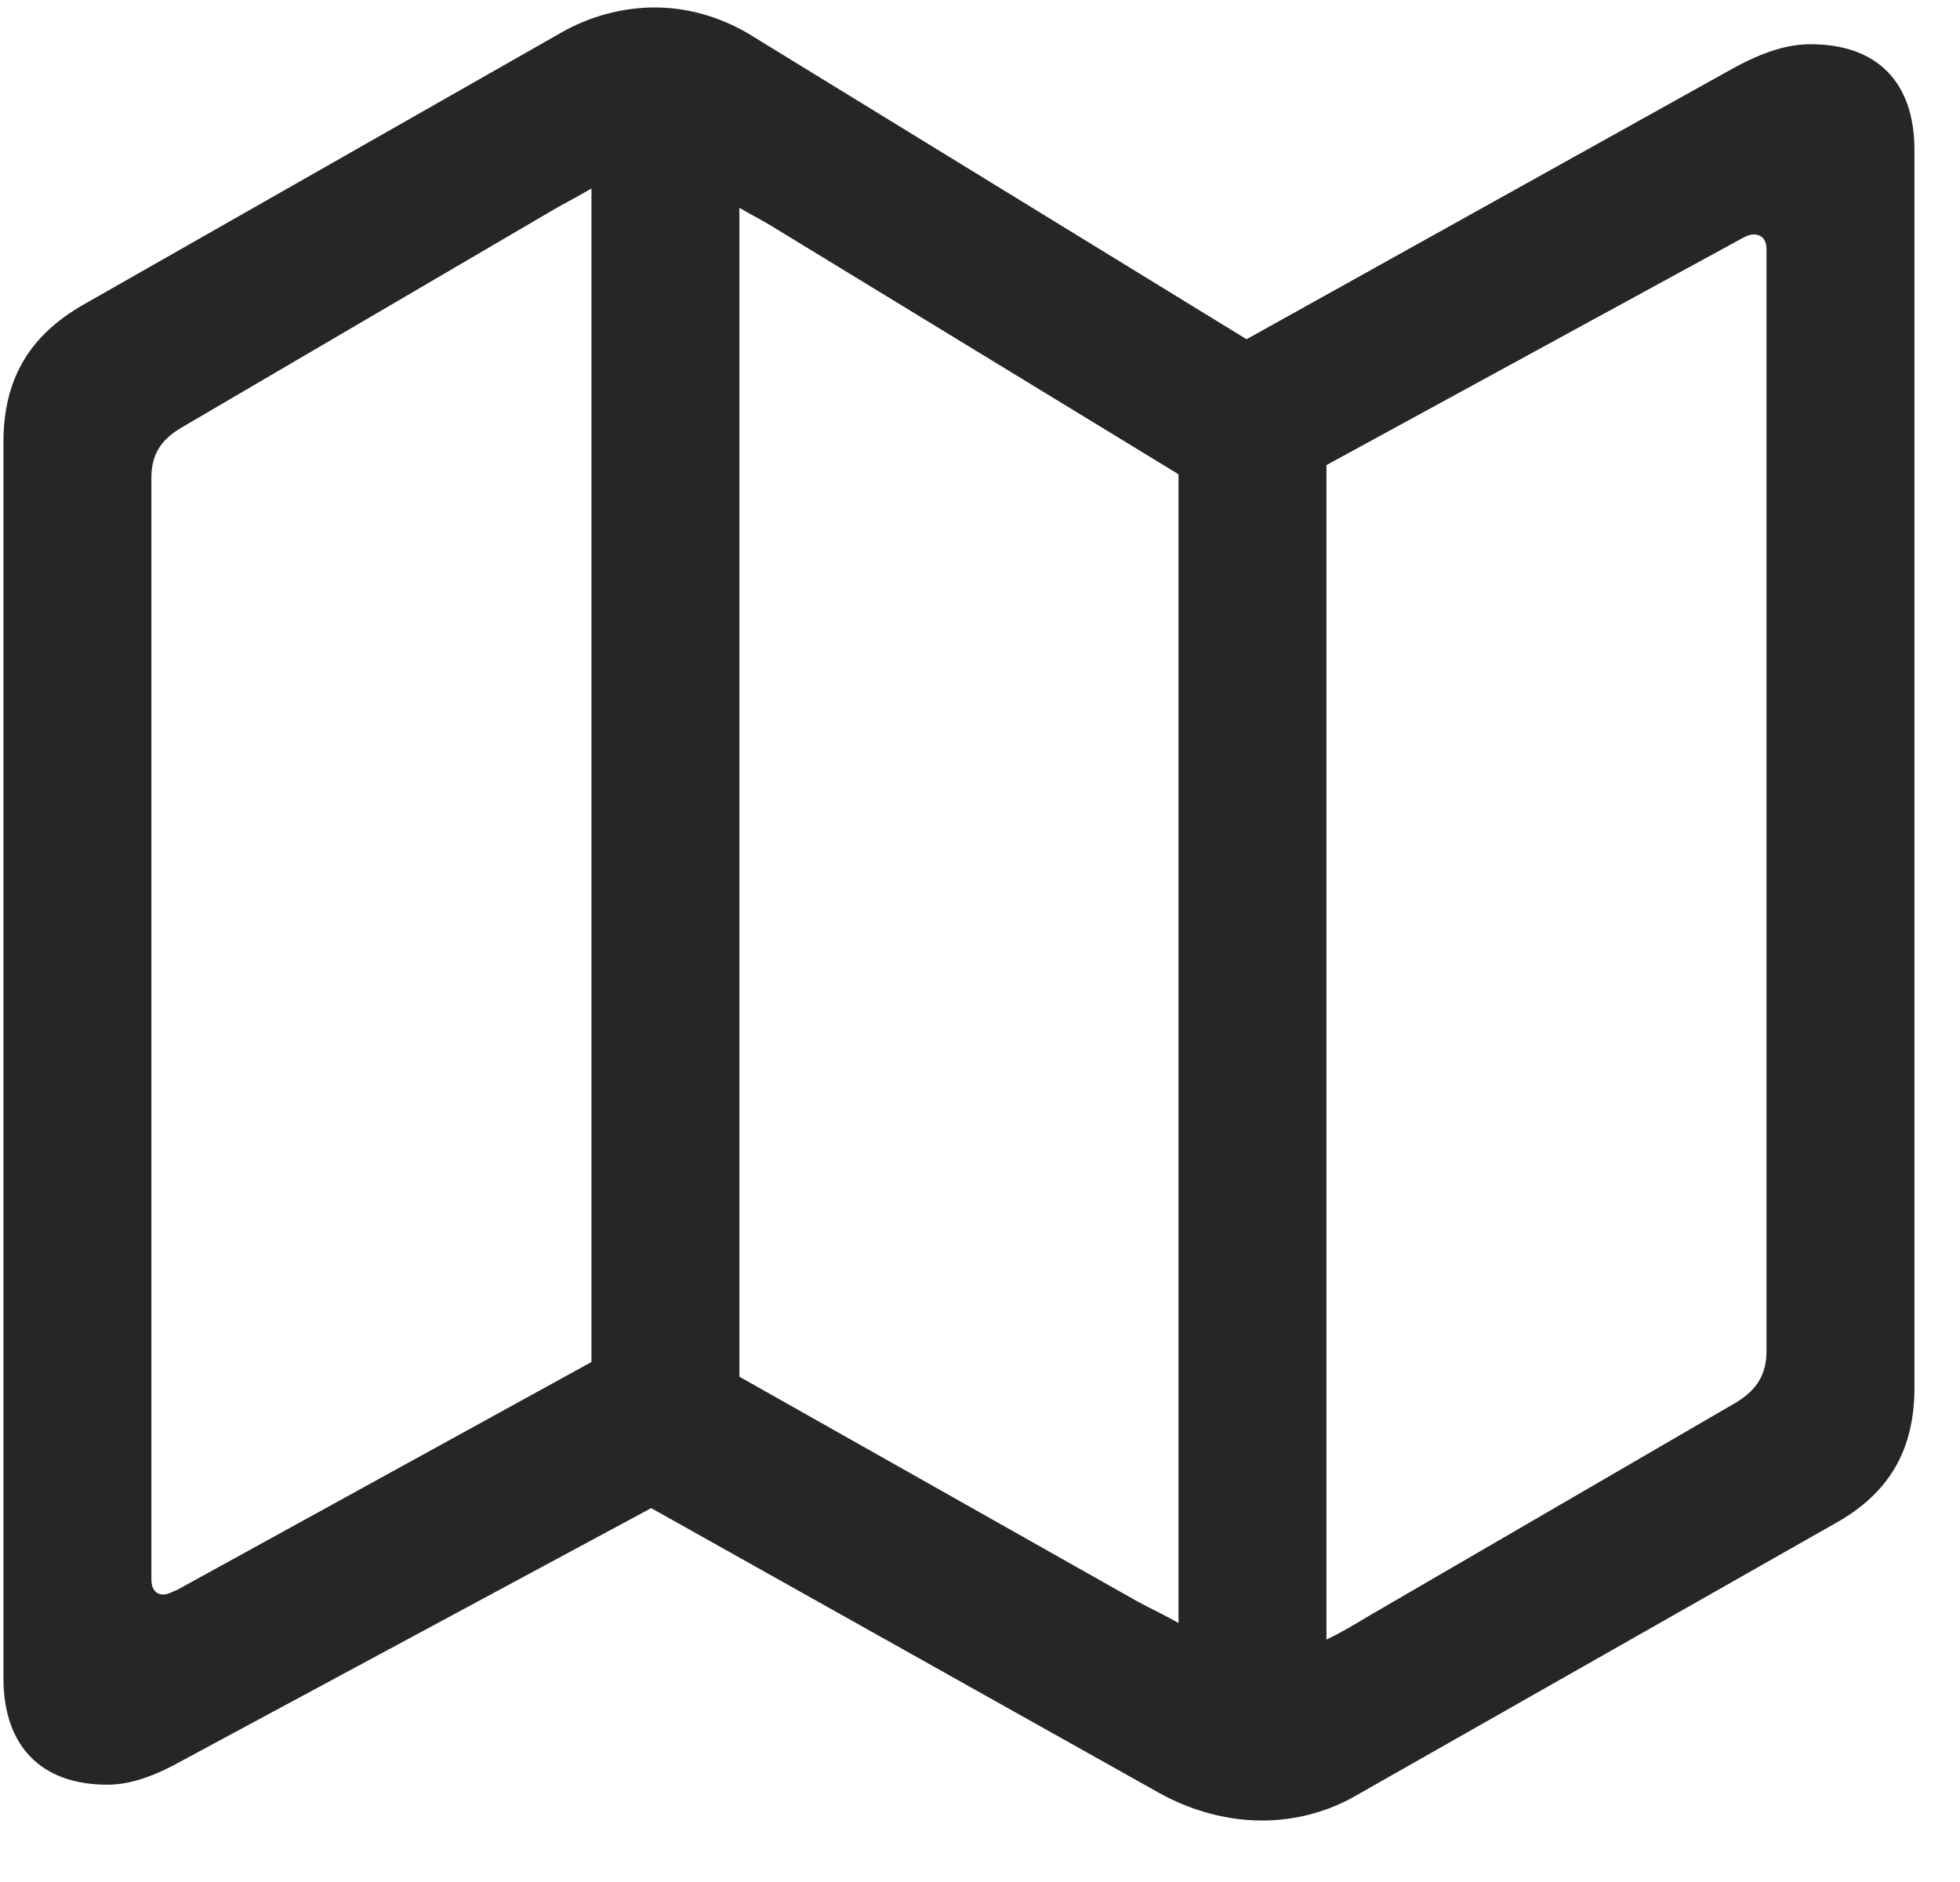 <svg width="25" height="24" viewBox="0 0 25 24" fill="none" xmlns="http://www.w3.org/2000/svg">
<g clip-path="url(#clip0_2207_12973)">
<path d="M1.368 22.759C1.661 22.759 1.966 22.654 2.341 22.443L8.306 19.232L14.786 22.865C15.208 23.099 15.665 23.216 16.099 23.216C16.509 23.216 16.919 23.111 17.271 22.912L23.4 19.431C24.103 19.044 24.419 18.482 24.419 17.697V1.912C24.419 1.044 23.939 0.564 23.095 0.564C22.802 0.564 22.497 0.658 22.11 0.869L15.9 4.326L9.536 0.423C9.173 0.212 8.763 0.095 8.353 0.095C7.931 0.095 7.509 0.212 7.146 0.423L1.052 3.892C0.36 4.291 0.044 4.853 0.044 5.638V21.4C0.044 22.267 0.525 22.759 1.368 22.759ZM7.544 17.369L2.259 20.275C2.2 20.298 2.142 20.334 2.083 20.334C1.989 20.334 1.931 20.263 1.931 20.146V6.095C1.931 5.814 2.036 5.615 2.318 5.451L7.122 2.638C7.275 2.556 7.403 2.486 7.544 2.404V17.369ZM9.431 17.556V2.65C9.548 2.72 9.689 2.791 9.806 2.861L15.032 6.048V20.697C14.868 20.603 14.693 20.521 14.517 20.427L9.431 17.556ZM16.919 20.908V5.931L22.204 3.048C22.263 3.013 22.321 2.99 22.368 2.99C22.474 2.99 22.532 3.06 22.532 3.177V17.228C22.532 17.521 22.415 17.72 22.146 17.884L17.446 20.615C17.271 20.72 17.095 20.826 16.919 20.908Z" fill="black" fill-opacity="0.85"/>
</g>
<defs>
<clipPath id="clip0_2207_12973">
<rect width="24.375" height="23.121" fill="white" transform="translate(0.044 0.095)"/>
</clipPath>
</defs>
</svg>
